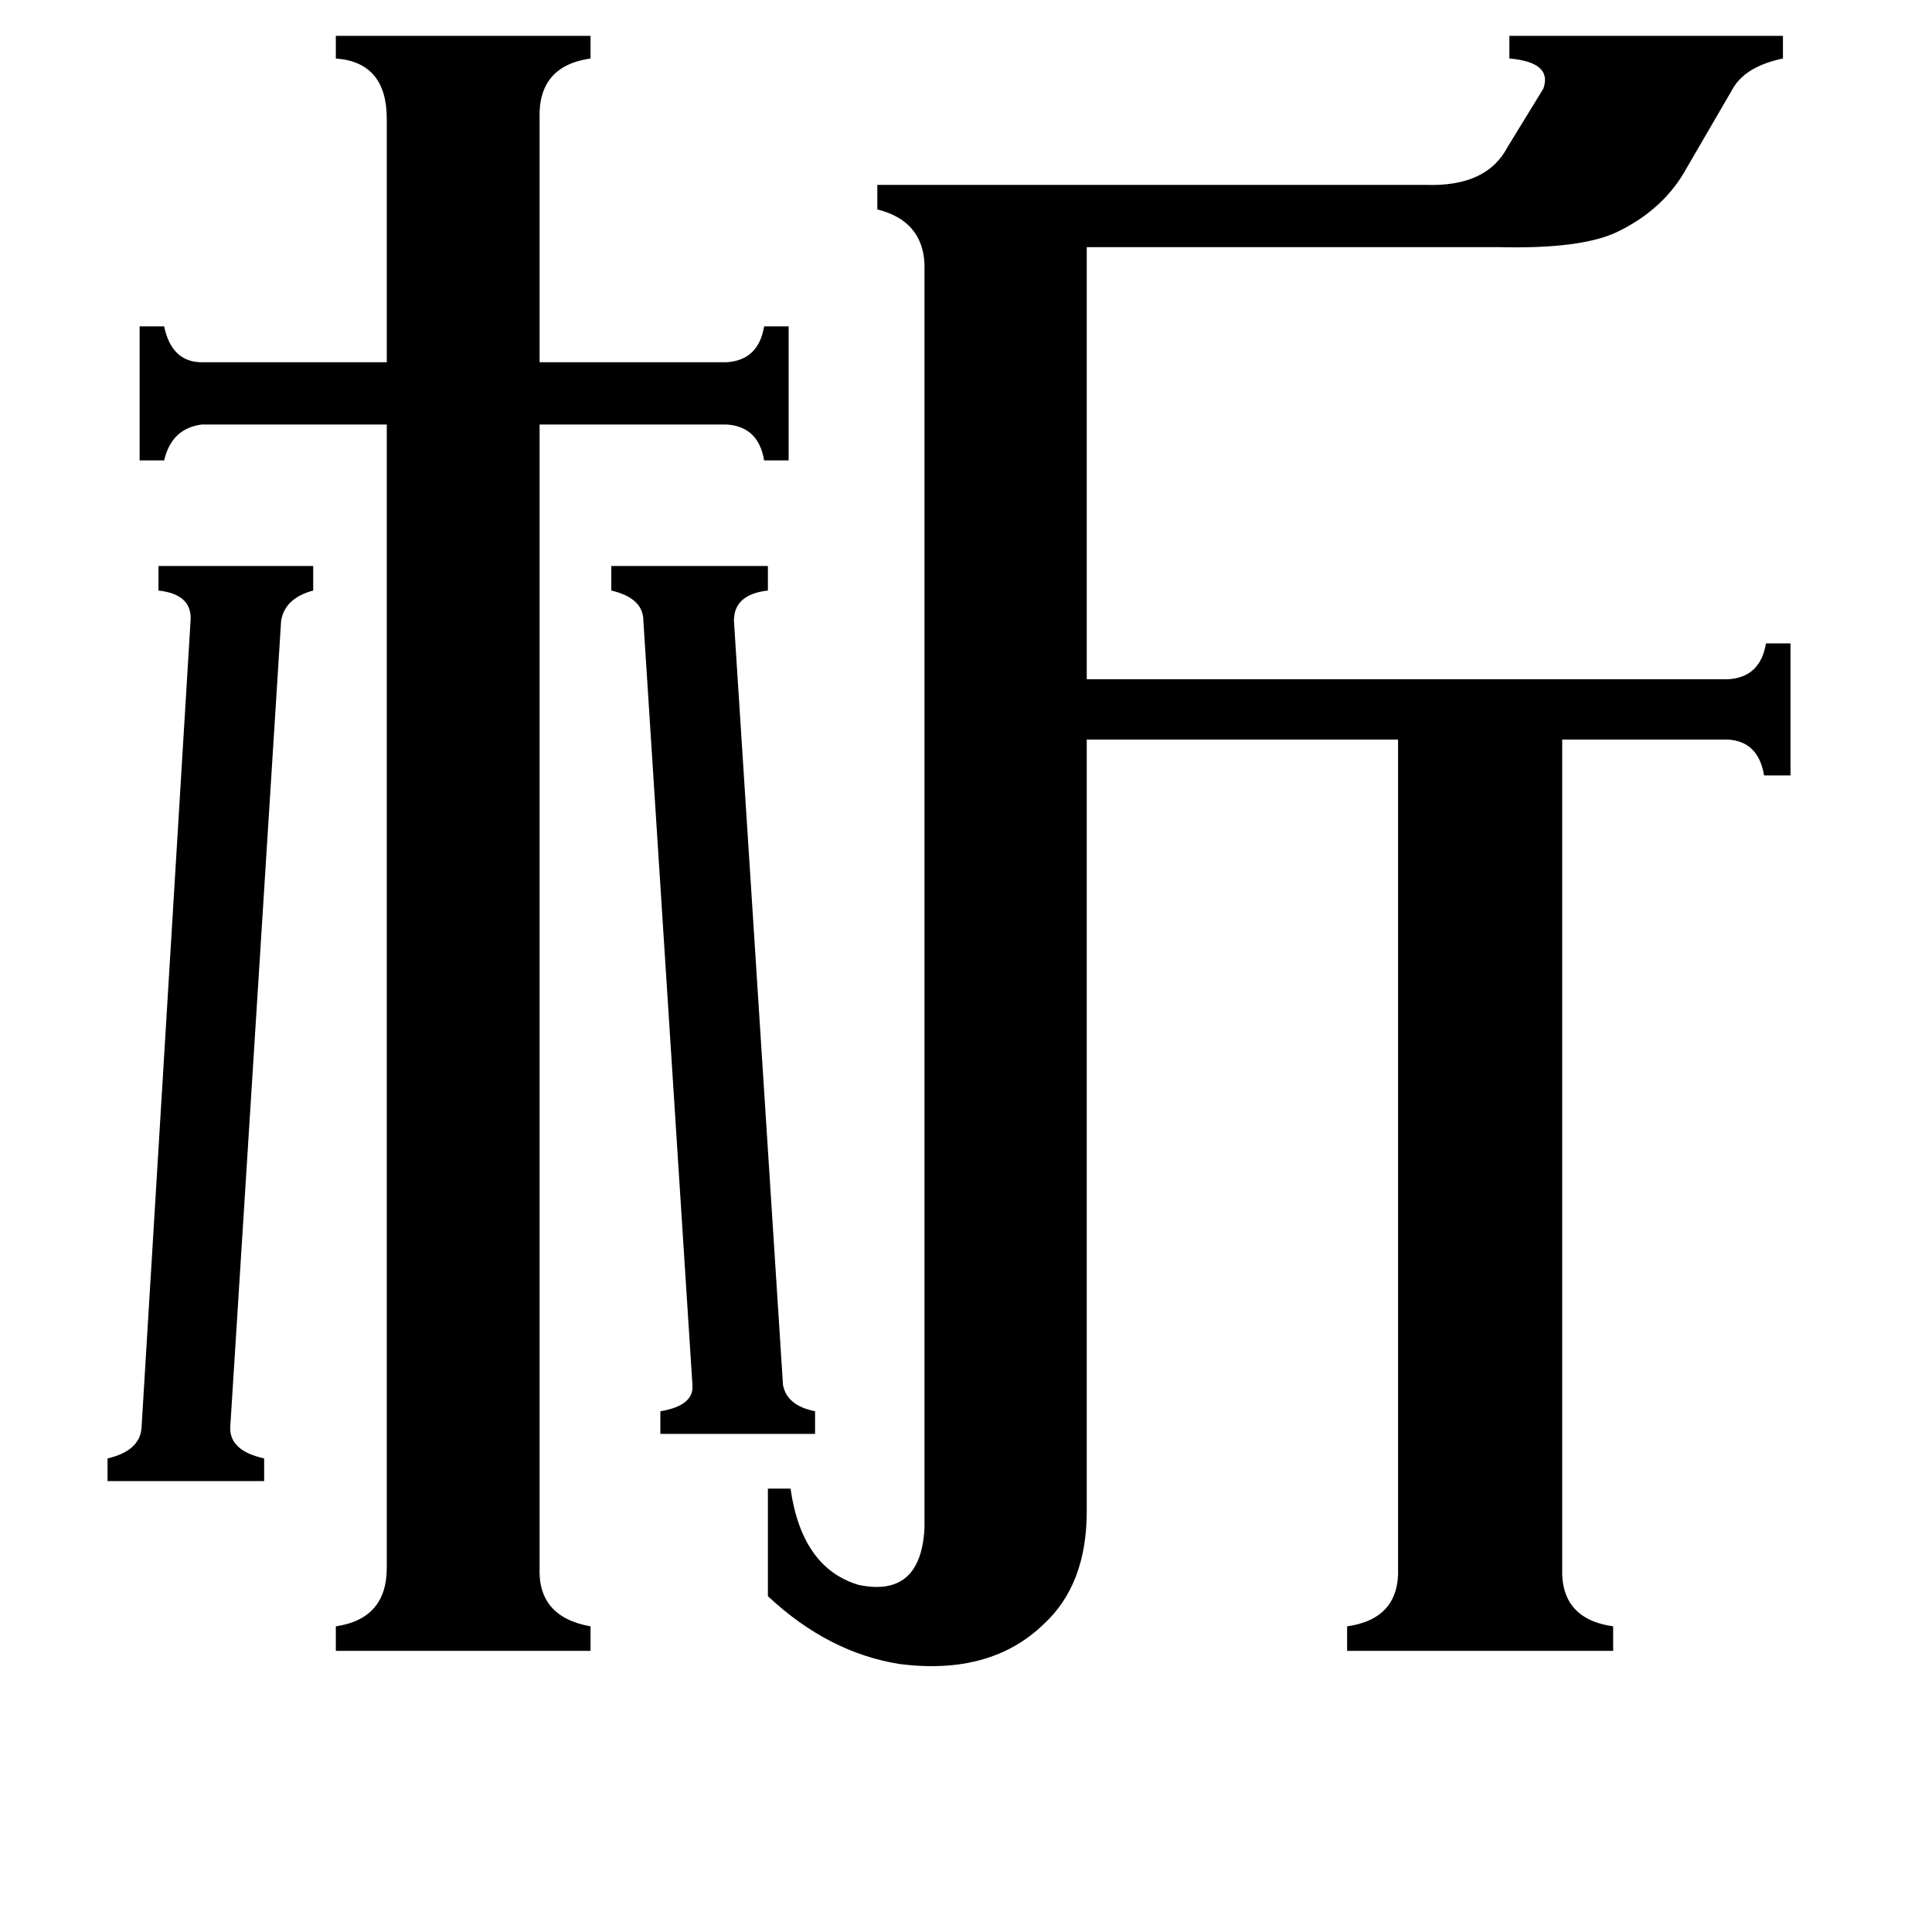 <svg xmlns="http://www.w3.org/2000/svg" viewBox="0 -800 1024 1024">
	<path fill="#000000" d="M415 -66Q417 -55 432 -52V-40H350V-52Q368 -55 367 -66L341 -471Q341 -483 324 -487V-500H407V-487Q389 -485 389 -471ZM101 -471Q102 -485 84 -487V-500H166V-487Q151 -483 149 -471L122 -43Q122 -31 140 -27V-15H57V-27Q74 -31 75 -43ZM286 31Q285 57 313 62V75H178V62Q205 58 205 31V-575H107Q91 -573 87 -556H74V-627H87Q91 -608 107 -608H205V-737Q205 -767 178 -769V-781H313V-769Q285 -765 286 -737V-608H385Q402 -609 405 -627H418V-556H405Q402 -574 385 -575H286ZM576 1Q576 40 553 61Q525 88 477 82Q439 76 407 46V-11H419Q425 31 455 40Q488 47 490 10V-660Q489 -683 465 -689V-702H756Q788 -701 799 -722L818 -753Q823 -767 800 -769V-781H945V-769Q926 -765 919 -754L894 -711Q882 -689 857 -677Q838 -668 795 -669H576V-440H916Q933 -441 936 -459H949V-389H935Q932 -407 916 -408H828V31Q827 58 855 62V75H714V62Q742 58 741 31V-408H576Z"/>
</svg>